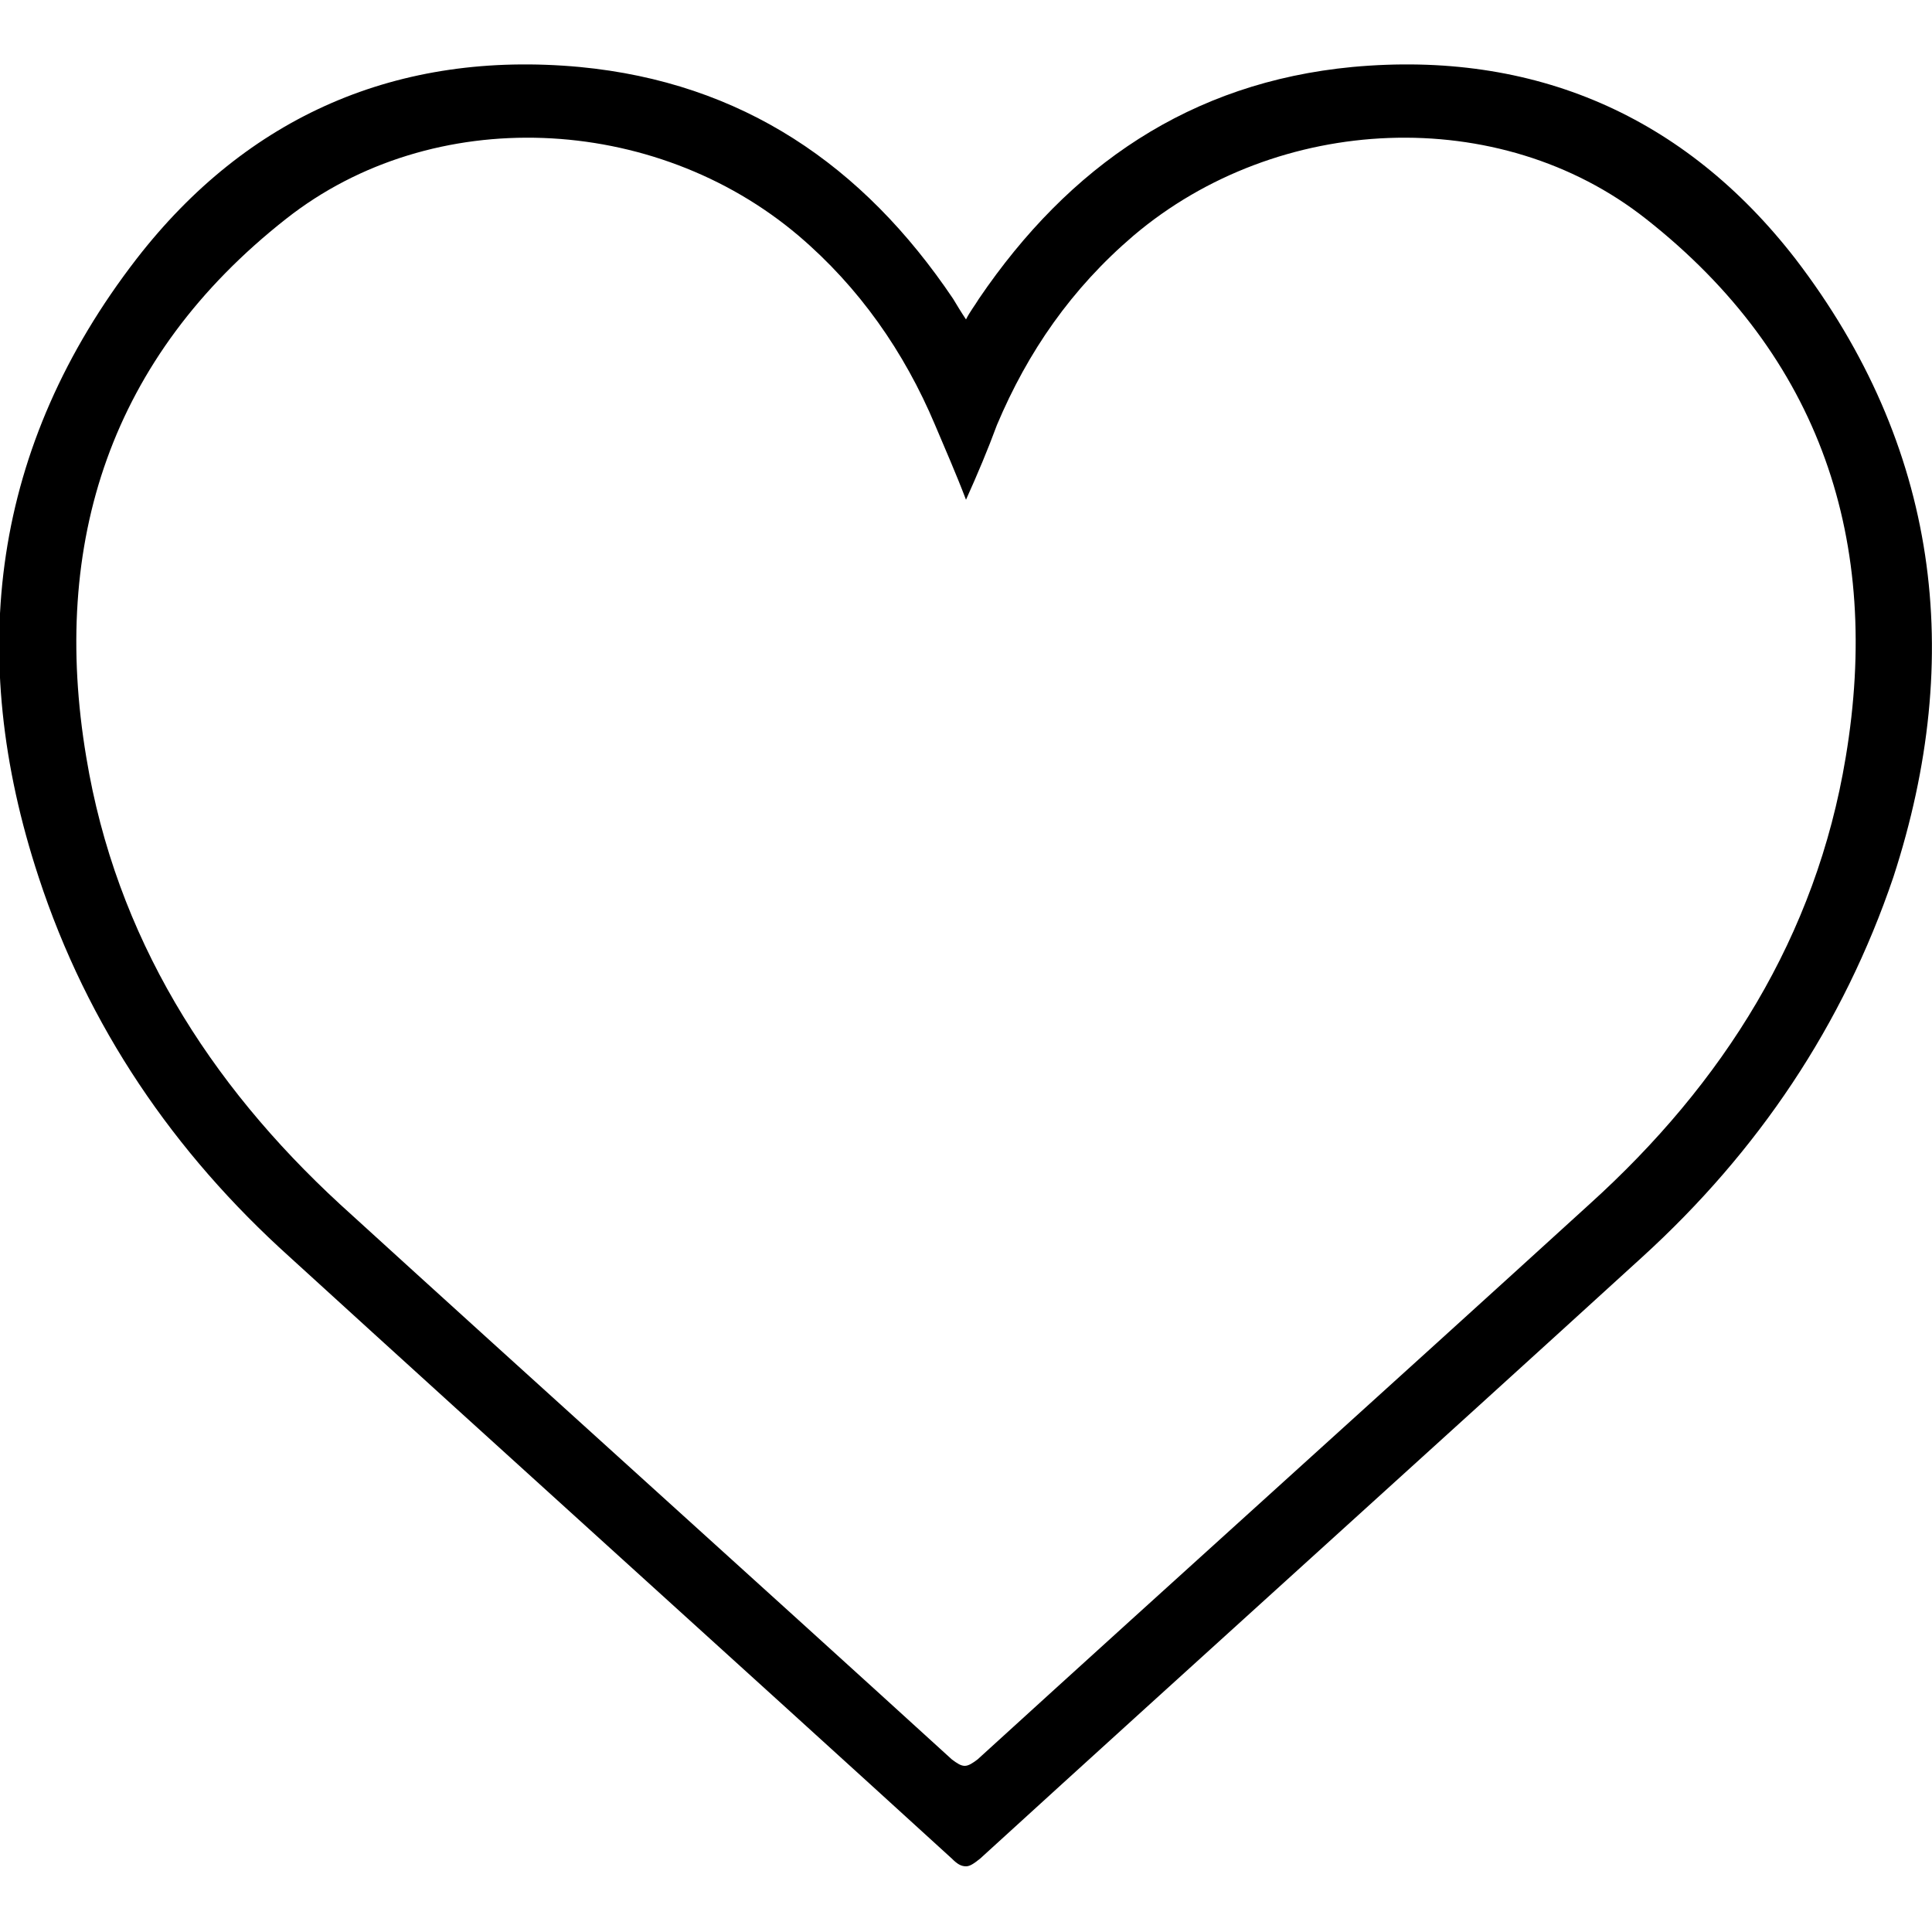 <?xml version="1.0" encoding="utf-8"?>
<!-- Generator: Adobe Illustrator 22.0.1, SVG Export Plug-In . SVG Version: 6.00 Build 0)  -->
<svg version="1.1" id="Layer_1" xmlns="http://www.w3.org/2000/svg" xmlns:xlink="http://www.w3.org/1999/xlink" x="0px" y="0px"
	 viewBox="0 0 150 150" style="enable-background:new 0 0 150 150;" xml:space="preserve">
<path d="M139.4,20.1C130.8,9,119.1,3.9,105,5.2c-12.6,1.2-22,7.7-29,18c-0.3,0.5-0.7,1-1,1.6c-0.4-0.6-0.7-1.1-1-1.6
	c-7-10.4-16.4-16.8-29-18C30.9,3.9,19.2,9,10.6,20.1C-0.6,34.6-2.7,50.8,3,68.1c3.8,11.6,10.5,21.4,19.5,29.5
	c17.1,15.6,34.3,31.1,51.4,46.7c0.4,0.4,0.7,0.6,1.1,0.6c0.3,0,0.6-0.2,1.1-0.6c17.1-15.6,34.3-31.1,51.4-46.7
	c9-8.2,15.6-18,19.5-29.5C152.6,50.9,150.5,34.6,139.4,20.1z M143.3,58.8c-2.3,13.9-9.5,25.3-19.9,34.7
	c-15.8,14.4-31.7,28.7-47.5,43.1c-0.4,0.3-0.7,0.5-1,0.5c-0.3,0-0.6-0.2-1-0.5c-15.8-14.4-31.7-28.7-47.5-43.1
	C16.2,84.1,9,72.7,6.7,58.8C3.9,42.1,8.6,27.7,22.2,17C33.6,8,50.8,8.8,62,18.3c4.7,4,8.2,9,10.6,14.7c0.8,1.9,1.6,3.7,2.4,5.8
	c0.9-2,1.7-3.9,2.4-5.8c2.4-5.7,5.8-10.6,10.6-14.7C99.2,8.8,116.4,8,127.8,17C141.4,27.7,146.1,42.1,143.3,58.8z"/>
</svg>
